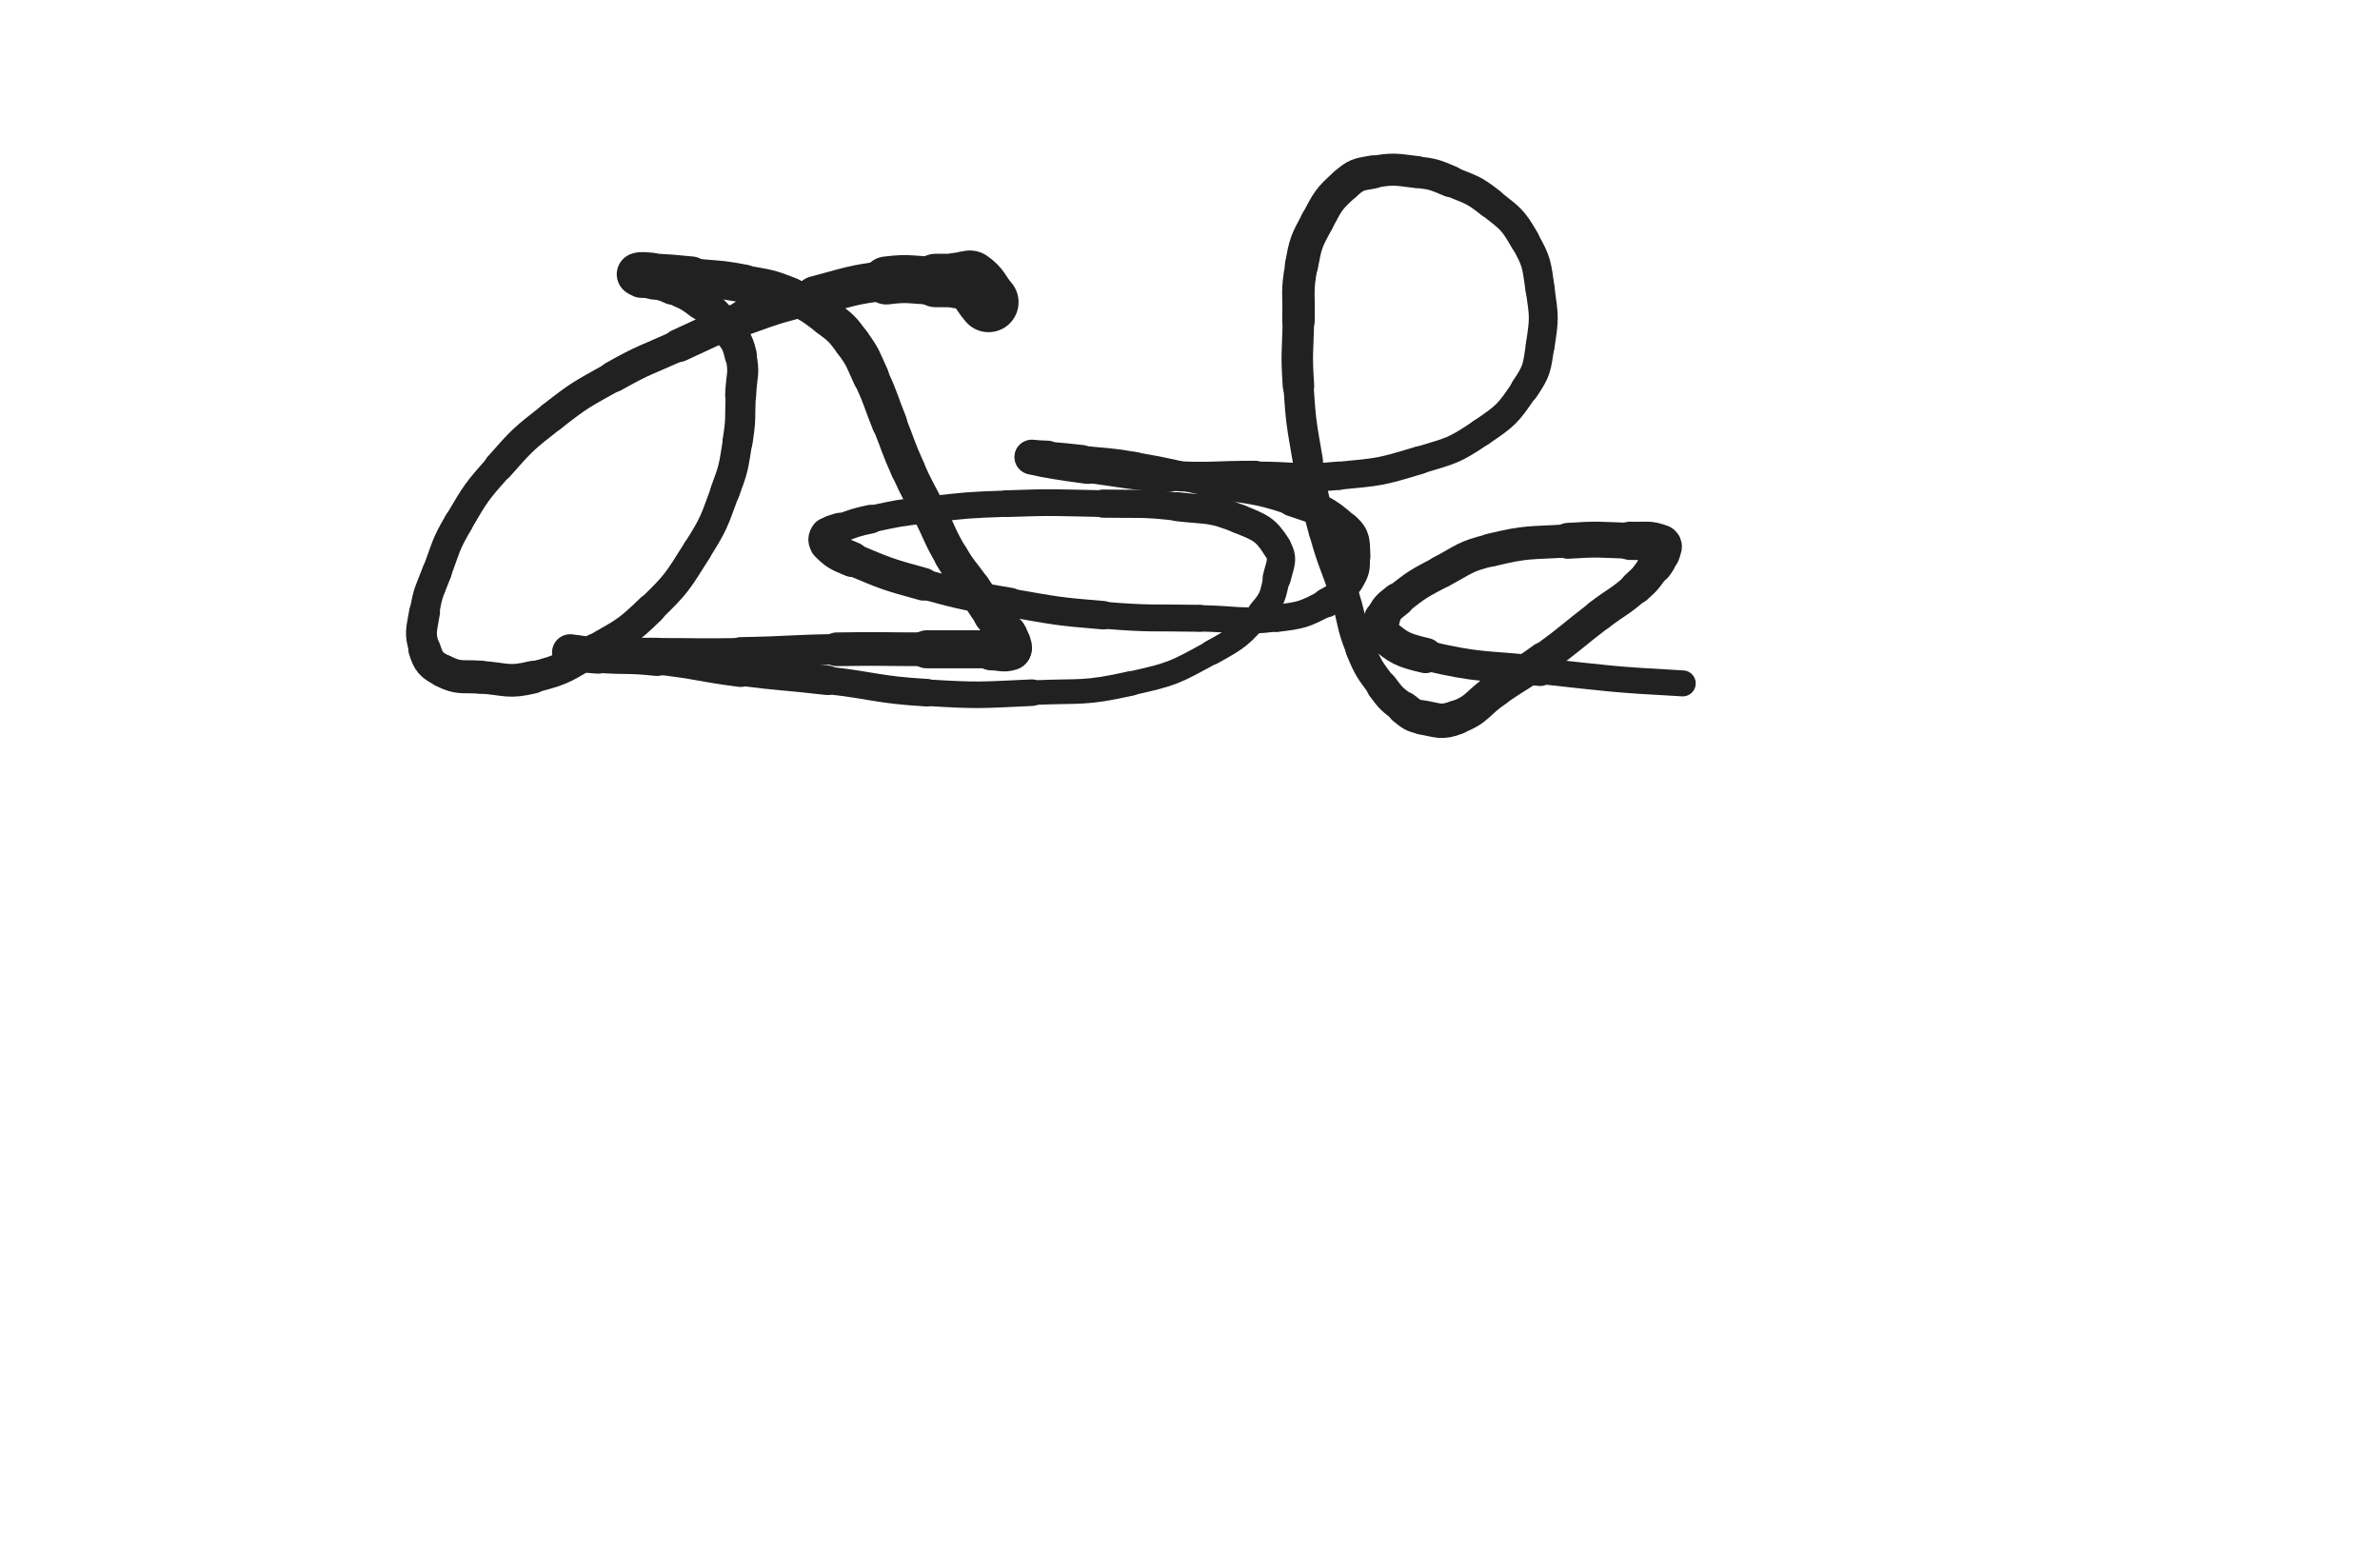 <svg xmlns="http://www.w3.org/2000/svg" xmlns:xlink="http://www.w3.org/1999/xlink" viewBox="0 0 768 500"><path d="M 319.000,97.500 C 316.000,94.000 316.487,92.941 313.000,90.500" stroke-width="19.358" stroke="rgb(33,33,33)" fill="none" stroke-linecap="round"></path><path d="M 313.000,90.500 C 311.487,89.441 311.000,90.500 309.000,90.500" stroke-width="17.988" stroke="rgb(33,33,33)" fill="none" stroke-linecap="round"></path><path d="M 309.000,90.500 C 305.500,90.500 305.500,90.500 302.000,90.500" stroke-width="17.244" stroke="rgb(33,33,33)" fill="none" stroke-linecap="round"></path><path d="M 302.000,90.500 C 294.000,90.500 293.891,89.488 286.000,90.500" stroke-width="15.483" stroke="rgb(33,33,33)" fill="none" stroke-linecap="round"></path><path d="M 286.000,90.500 C 274.391,91.988 274.378,92.532 263.000,95.500" stroke-width="12.796" stroke="rgb(33,33,33)" fill="none" stroke-linecap="round"></path><path d="M 263.000,95.500 C 251.378,98.532 251.280,98.398 240.000,102.500" stroke-width="11.463" stroke="rgb(33,33,33)" fill="none" stroke-linecap="round"></path><path d="M 240.000,102.500 C 229.280,106.398 229.406,106.792 219.000,111.500" stroke-width="10.664" stroke="rgb(33,33,33)" fill="none" stroke-linecap="round"></path><path d="M 219.000,111.500 C 208.406,116.292 208.121,115.823 198.000,121.500" stroke-width="10.076" stroke="rgb(33,33,33)" fill="none" stroke-linecap="round"></path><path d="M 198.000,121.500 C 187.621,127.323 187.350,127.172 178.000,134.500" stroke-width="9.696" stroke="rgb(33,33,33)" fill="none" stroke-linecap="round"></path><path d="M 178.000,134.500 C 168.850,141.672 168.688,141.787 161.000,150.500" stroke-width="9.623" stroke="rgb(33,33,33)" fill="none" stroke-linecap="round"></path><path d="M 161.000,150.500 C 153.688,158.787 153.597,158.984 148.000,168.500" stroke-width="9.291" stroke="rgb(33,33,33)" fill="none" stroke-linecap="round"></path><path d="M 148.000,168.500 C 143.597,175.984 144.092,176.349 141.000,184.500" stroke-width="9.423" stroke="rgb(33,33,33)" fill="none" stroke-linecap="round"></path><path d="M 141.000,184.500 C 138.592,190.849 138.063,190.859 137.000,197.500" stroke-width="9.581" stroke="rgb(33,33,33)" fill="none" stroke-linecap="round"></path><path d="M 137.000,197.500 C 136.063,203.359 135.303,204.128 137.000,209.500" stroke-width="9.966" stroke="rgb(33,33,33)" fill="none" stroke-linecap="round"></path><path d="M 137.000,209.500 C 138.303,213.628 139.120,214.560 143.000,216.500" stroke-width="10.470" stroke="rgb(33,33,33)" fill="none" stroke-linecap="round"></path><path d="M 143.000,216.500 C 148.120,219.060 148.952,218.083 155.000,218.500" stroke-width="10.662" stroke="rgb(33,33,33)" fill="none" stroke-linecap="round"></path><path d="M 155.000,218.500 C 163.452,219.083 163.922,220.465 172.000,218.500" stroke-width="10.550" stroke="rgb(33,33,33)" fill="none" stroke-linecap="round"></path><path d="M 172.000,218.500 C 182.422,215.965 182.559,214.966 192.000,209.500" stroke-width="10.076" stroke="rgb(33,33,33)" fill="none" stroke-linecap="round"></path><path d="M 192.000,209.500 C 201.559,203.966 202.106,204.155 210.000,196.500" stroke-width="9.787" stroke="rgb(33,33,33)" fill="none" stroke-linecap="round"></path><path d="M 210.000,196.500 C 218.606,188.155 218.578,187.669 225.000,177.500" stroke-width="9.463" stroke="rgb(33,33,33)" fill="none" stroke-linecap="round"></path><path d="M 225.000,177.500 C 230.578,168.669 230.357,168.307 234.000,158.500" stroke-width="9.378" stroke="rgb(33,33,33)" fill="none" stroke-linecap="round"></path><path d="M 234.000,158.500 C 236.857,150.807 236.692,150.609 238.000,142.500" stroke-width="9.545" stroke="rgb(33,33,33)" fill="none" stroke-linecap="round"></path><path d="M 238.000,142.500 C 239.192,135.109 238.732,135.008 239.000,127.500" stroke-width="9.712" stroke="rgb(33,33,33)" fill="none" stroke-linecap="round"></path><path d="M 239.000,127.500 C 239.232,121.008 240.395,120.638 239.000,114.500" stroke-width="10.020" stroke="rgb(33,33,33)" fill="none" stroke-linecap="round"></path><path d="M 239.000,114.500 C 237.895,109.638 237.097,109.550 234.000,105.500" stroke-width="10.409" stroke="rgb(33,33,33)" fill="none" stroke-linecap="round"></path><path d="M 234.000,105.500 C 230.597,101.050 230.450,100.903 226.000,97.500" stroke-width="10.717" stroke="rgb(33,33,33)" fill="none" stroke-linecap="round"></path><path d="M 226.000,97.500 C 221.950,94.403 221.646,94.668 217.000,92.500" stroke-width="11.049" stroke="rgb(33,33,33)" fill="none" stroke-linecap="round"></path><path d="M 217.000,92.500 C 214.146,91.168 214.027,91.408 211.000,90.500" stroke-width="11.603" stroke="rgb(33,33,33)" fill="none" stroke-linecap="round"></path><path d="M 211.000,90.500 C 209.027,89.908 208.862,90.245 207.000,89.500" stroke-width="12.312" stroke="rgb(33,33,33)" fill="none" stroke-linecap="round"></path><path d="M 207.000,89.500 C 206.362,89.245 205.608,88.631 206.000,88.500" stroke-width="13.215" stroke="rgb(33,33,33)" fill="none" stroke-linecap="round"></path><path d="M 206.000,88.500 C 207.108,88.131 208.005,88.383 210.000,88.500" stroke-width="13.964" stroke="rgb(33,33,33)" fill="none" stroke-linecap="round"></path><path d="M 210.000,88.500 C 216.505,88.883 216.514,88.851 223.000,89.500" stroke-width="13.524" stroke="rgb(33,33,33)" fill="none" stroke-linecap="round"></path><path d="M 223.000,89.500 C 231.514,90.351 231.610,89.927 240.000,91.500" stroke-width="12.329" stroke="rgb(33,33,33)" fill="none" stroke-linecap="round"></path><path d="M 240.000,91.500 C 247.610,92.927 247.876,92.597 255.000,95.500" stroke-width="11.936" stroke="rgb(33,33,33)" fill="none" stroke-linecap="round"></path><path d="M 255.000,95.500 C 261.376,98.097 261.488,98.366 267.000,102.500" stroke-width="11.699" stroke="rgb(33,33,33)" fill="none" stroke-linecap="round"></path><path d="M 267.000,102.500 C 271.488,105.866 271.679,105.992 275.000,110.500" stroke-width="11.788" stroke="rgb(33,33,33)" fill="none" stroke-linecap="round"></path><path d="M 275.000,110.500 C 278.679,115.492 278.379,115.822 281.000,121.500" stroke-width="11.762" stroke="rgb(33,33,33)" fill="none" stroke-linecap="round"></path><path d="M 281.000,121.500 C 284.379,128.822 284.000,129.000 287.000,136.500" stroke-width="11.457" stroke="rgb(33,33,33)" fill="none" stroke-linecap="round"></path><path d="M 287.000,136.500 C 290.000,144.000 289.699,144.135 293.000,151.500" stroke-width="11.152" stroke="rgb(33,33,33)" fill="none" stroke-linecap="round"></path><path d="M 293.000,151.500 C 296.199,158.635 296.500,158.500 300.000,165.500" stroke-width="11.024" stroke="rgb(33,33,33)" fill="none" stroke-linecap="round"></path><path d="M 300.000,165.500 C 303.500,172.500 303.067,172.758 307.000,179.500" stroke-width="10.925" stroke="rgb(33,33,33)" fill="none" stroke-linecap="round"></path><path d="M 307.000,179.500 C 310.067,184.758 310.554,184.463 314.000,189.500" stroke-width="11.087" stroke="rgb(33,33,33)" fill="none" stroke-linecap="round"></path><path d="M 314.000,189.500 C 317.054,193.963 316.806,194.145 320.000,198.500" stroke-width="11.272" stroke="rgb(33,33,33)" fill="none" stroke-linecap="round"></path><path d="M 320.000,198.500 C 322.306,201.645 322.865,201.297 325.000,204.500" stroke-width="11.747" stroke="rgb(33,33,33)" fill="none" stroke-linecap="round"></path><path d="M 325.000,204.500 C 325.865,205.797 325.694,205.969 326.000,207.500" stroke-width="12.510" stroke="rgb(33,33,33)" fill="none" stroke-linecap="round"></path><path d="M 326.000,207.500 C 326.194,208.469 326.750,209.250 326.000,209.500" stroke-width="13.323" stroke="rgb(33,33,33)" fill="none" stroke-linecap="round"></path><path d="M 326.000,209.500 C 323.750,210.250 323.000,209.500 320.000,209.500" stroke-width="13.622" stroke="rgb(33,33,33)" fill="none" stroke-linecap="round"></path><path d="M 320.000,209.500 C 309.500,209.500 309.500,209.500 299.000,209.500" stroke-width="12.260" stroke="rgb(33,33,33)" fill="none" stroke-linecap="round"></path><path d="M 299.000,209.500 C 284.500,209.500 284.496,209.258 270.000,209.500" stroke-width="10.872" stroke="rgb(33,33,33)" fill="none" stroke-linecap="round"></path><path d="M 270.000,209.500 C 254.496,209.758 254.504,210.233 239.000,210.500" stroke-width="9.854" stroke="rgb(33,33,33)" fill="none" stroke-linecap="round"></path><path d="M 239.000,210.500 C 225.504,210.733 225.500,210.500 212.000,210.500" stroke-width="9.283" stroke="rgb(33,33,33)" fill="none" stroke-linecap="round"></path><path d="M 212.000,210.500 C 203.500,210.500 203.500,210.500 195.000,210.500" stroke-width="9.440" stroke="rgb(33,33,33)" fill="none" stroke-linecap="round"></path><path d="M 195.000,210.500 C 190.500,210.500 190.500,210.500 186.000,210.500" stroke-width="10.015" stroke="rgb(33,33,33)" fill="none" stroke-linecap="round"></path><path d="M 186.000,210.500 C 185.000,210.500 183.367,210.410 184.000,210.500" stroke-width="10.990" stroke="rgb(33,33,33)" fill="none" stroke-linecap="round"></path><path d="M 184.000,210.500 C 186.867,210.910 188.485,211.178 193.000,211.500" stroke-width="11.723" stroke="rgb(33,33,33)" fill="none" stroke-linecap="round"></path><path d="M 193.000,211.500 C 202.485,212.178 202.553,211.473 212.000,212.500" stroke-width="11.214" stroke="rgb(33,33,33)" fill="none" stroke-linecap="round"></path><path d="M 212.000,212.500 C 225.553,213.973 225.465,214.777 239.000,216.500" stroke-width="10.302" stroke="rgb(33,33,33)" fill="none" stroke-linecap="round"></path><path d="M 239.000,216.500 C 252.965,218.277 253.015,217.868 267.000,219.500" stroke-width="9.531" stroke="rgb(33,33,33)" fill="none" stroke-linecap="round"></path><path d="M 267.000,219.500 C 283.015,221.368 282.936,222.526 299.000,223.500" stroke-width="8.885" stroke="rgb(33,33,33)" fill="none" stroke-linecap="round"></path><path d="M 299.000,223.500 C 315.936,224.526 316.036,224.271 333.000,223.500" stroke-width="8.569" stroke="rgb(33,33,33)" fill="none" stroke-linecap="round"></path><path d="M 333.000,223.500 C 349.036,222.771 349.465,223.982 365.000,220.500" stroke-width="7.942" stroke="rgb(33,33,33)" fill="none" stroke-linecap="round"></path><path d="M 365.000,220.500 C 378.465,217.482 378.931,217.109 391.000,210.500" stroke-width="7.755" stroke="rgb(33,33,33)" fill="none" stroke-linecap="round"></path><path d="M 391.000,210.500 C 399.931,205.609 400.380,205.066 407.000,197.500" stroke-width="7.999" stroke="rgb(33,33,33)" fill="none" stroke-linecap="round"></path><path d="M 407.000,197.500 C 410.880,193.066 410.632,192.245 412.000,186.500" stroke-width="8.554" stroke="rgb(33,33,33)" fill="none" stroke-linecap="round"></path><path d="M 412.000,186.500 C 413.132,181.745 414.400,180.300 412.000,176.500" stroke-width="9.126" stroke="rgb(33,33,33)" fill="none" stroke-linecap="round"></path><path d="M 412.000,176.500 C 408.400,170.800 406.780,170.255 400.000,167.500" stroke-width="9.412" stroke="rgb(33,33,33)" fill="none" stroke-linecap="round"></path><path d="M 400.000,167.500 C 390.780,163.755 390.102,164.648 380.000,163.500" stroke-width="9.370" stroke="rgb(33,33,33)" fill="none" stroke-linecap="round"></path><path d="M 380.000,163.500 C 368.102,162.148 368.006,162.718 356.000,162.500" stroke-width="9.084" stroke="rgb(33,33,33)" fill="none" stroke-linecap="round"></path><path d="M 356.000,162.500 C 340.506,162.218 340.479,161.957 325.000,162.500" stroke-width="8.624" stroke="rgb(33,33,33)" fill="none" stroke-linecap="round"></path><path d="M 325.000,162.500 C 311.979,162.957 311.943,163.029 299.000,164.500" stroke-width="8.490" stroke="rgb(33,33,33)" fill="none" stroke-linecap="round"></path><path d="M 299.000,164.500 C 289.943,165.529 289.905,165.592 281.000,167.500" stroke-width="8.668" stroke="rgb(33,33,33)" fill="none" stroke-linecap="round"></path><path d="M 281.000,167.500 C 275.905,168.592 275.901,168.750 271.000,170.500" stroke-width="9.239" stroke="rgb(33,33,33)" fill="none" stroke-linecap="round"></path><path d="M 271.000,170.500 C 268.901,171.250 268.197,171.004 267.000,172.500" stroke-width="10.094" stroke="rgb(33,33,33)" fill="none" stroke-linecap="round"></path><path d="M 267.000,172.500 C 266.197,173.504 266.035,174.535 267.000,175.500" stroke-width="10.991" stroke="rgb(33,33,33)" fill="none" stroke-linecap="round"></path><path d="M 267.000,175.500 C 270.035,178.535 270.672,178.685 275.000,180.500" stroke-width="11.345" stroke="rgb(33,33,33)" fill="none" stroke-linecap="round"></path><path d="M 275.000,180.500 C 286.172,185.185 286.281,185.283 298.000,188.500" stroke-width="10.578" stroke="rgb(33,33,33)" fill="none" stroke-linecap="round"></path><path d="M 298.000,188.500 C 311.781,192.283 311.901,192.069 326.000,194.500" stroke-width="9.691" stroke="rgb(33,33,33)" fill="none" stroke-linecap="round"></path><path d="M 326.000,194.500 C 340.901,197.069 340.937,197.265 356.000,198.500" stroke-width="9.172" stroke="rgb(33,33,33)" fill="none" stroke-linecap="round"></path><path d="M 356.000,198.500 C 371.437,199.765 371.496,199.223 387.000,199.500" stroke-width="8.687" stroke="rgb(33,33,33)" fill="none" stroke-linecap="round"></path><path d="M 387.000,199.500 C 399.496,199.723 399.728,200.997 412.000,199.500" stroke-width="8.518" stroke="rgb(33,33,33)" fill="none" stroke-linecap="round"></path><path d="M 412.000,199.500 C 420.228,198.497 420.770,198.272 428.000,194.500" stroke-width="8.808" stroke="rgb(33,33,33)" fill="none" stroke-linecap="round"></path><path d="M 428.000,194.500 C 432.270,192.272 432.545,191.592 435.000,187.500" stroke-width="9.422" stroke="rgb(33,33,33)" fill="none" stroke-linecap="round"></path><path d="M 435.000,187.500 C 437.045,184.092 437.233,183.453 437.000,179.500" stroke-width="9.978" stroke="rgb(33,33,33)" fill="none" stroke-linecap="round"></path><path d="M 437.000,179.500 C 436.733,174.953 437.303,173.473 434.000,170.500" stroke-width="10.427" stroke="rgb(33,33,33)" fill="none" stroke-linecap="round"></path><path d="M 434.000,170.500 C 427.303,164.473 426.024,164.576 417.000,161.500" stroke-width="10.227" stroke="rgb(33,33,33)" fill="none" stroke-linecap="round"></path><path d="M 417.000,161.500 C 404.024,157.076 403.518,158.416 390.000,155.500" stroke-width="9.508" stroke="rgb(33,33,33)" fill="none" stroke-linecap="round"></path><path d="M 390.000,155.500 C 378.018,152.916 378.071,152.561 366.000,150.500" stroke-width="9.237" stroke="rgb(33,33,33)" fill="none" stroke-linecap="round"></path><path d="M 366.000,150.500 C 357.571,149.061 357.509,149.412 349.000,148.500" stroke-width="9.396" stroke="rgb(33,33,33)" fill="none" stroke-linecap="round"></path><path d="M 349.000,148.500 C 343.509,147.912 343.507,147.844 338.000,147.500" stroke-width="9.859" stroke="rgb(33,33,33)" fill="none" stroke-linecap="round"></path><path d="M 338.000,147.500 C 335.507,147.344 331.602,147.177 333.000,147.500" stroke-width="10.626" stroke="rgb(33,33,33)" fill="none" stroke-linecap="round"></path><path d="M 333.000,147.500 C 338.102,148.677 341.962,149.268 351.000,150.500" stroke-width="11.265" stroke="rgb(33,33,33)" fill="none" stroke-linecap="round"></path><path d="M 351.000,150.500 C 363.962,152.268 363.955,152.775 377.000,153.500" stroke-width="10.498" stroke="rgb(33,33,33)" fill="none" stroke-linecap="round"></path><path d="M 377.000,153.500 C 390.955,154.275 391.000,153.500 405.000,153.500" stroke-width="9.675" stroke="rgb(33,33,33)" fill="none" stroke-linecap="round"></path><path d="M 405.000,153.500 C 418.500,153.500 418.620,154.762 432.000,153.500" stroke-width="9.155" stroke="rgb(33,33,33)" fill="none" stroke-linecap="round"></path><path d="M 432.000,153.500 C 445.120,152.262 445.420,152.329 458.000,148.500" stroke-width="9.007" stroke="rgb(33,33,33)" fill="none" stroke-linecap="round"></path><path d="M 458.000,148.500 C 468.420,145.329 469.066,145.544 478.000,139.500" stroke-width="8.839" stroke="rgb(33,33,33)" fill="none" stroke-linecap="round"></path><path d="M 478.000,139.500 C 486.066,134.044 486.574,133.496 492.000,125.500" stroke-width="8.880" stroke="rgb(33,33,33)" fill="none" stroke-linecap="round"></path><path d="M 492.000,125.500 C 496.074,119.496 495.869,118.737 497.000,111.500" stroke-width="9.208" stroke="rgb(33,33,33)" fill="none" stroke-linecap="round"></path><path d="M 497.000,111.500 C 498.369,102.737 498.294,102.302 497.000,93.500" stroke-width="9.327" stroke="rgb(33,33,33)" fill="none" stroke-linecap="round"></path><path d="M 497.000,93.500 C 495.794,85.302 496.059,84.603 492.000,77.500" stroke-width="9.434" stroke="rgb(33,33,33)" fill="none" stroke-linecap="round"></path><path d="M 492.000,77.500 C 488.059,70.603 487.293,70.482 481.000,65.500" stroke-width="9.603" stroke="rgb(33,33,33)" fill="none" stroke-linecap="round"></path><path d="M 481.000,65.500 C 475.293,60.982 474.771,61.321 468.000,58.500" stroke-width="9.776" stroke="rgb(33,33,33)" fill="none" stroke-linecap="round"></path><path d="M 468.000,58.500 C 462.771,56.321 462.611,56.173 457.000,55.500" stroke-width="10.169" stroke="rgb(33,33,33)" fill="none" stroke-linecap="round"></path><path d="M 457.000,55.500 C 450.111,54.673 449.751,54.326 443.000,55.500" stroke-width="10.343" stroke="rgb(33,33,33)" fill="none" stroke-linecap="round"></path><path d="M 443.000,55.500 C 438.251,56.326 437.567,56.329 434.000,59.500" stroke-width="10.718" stroke="rgb(33,33,33)" fill="none" stroke-linecap="round"></path><path d="M 434.000,59.500 C 428.567,64.329 428.516,64.971 425.000,71.500" stroke-width="10.726" stroke="rgb(33,33,33)" fill="none" stroke-linecap="round"></path><path d="M 425.000,71.500 C 421.516,77.971 421.356,78.269 420.000,85.500" stroke-width="10.741" stroke="rgb(33,33,33)" fill="none" stroke-linecap="round"></path><path d="M 420.000,85.500 C 418.356,94.269 419.231,94.493 419.000,103.500" stroke-width="10.473" stroke="rgb(33,33,33)" fill="none" stroke-linecap="round"></path><path d="M 419.000,103.500 C 418.731,113.993 418.303,114.043 419.000,124.500" stroke-width="10.156" stroke="rgb(33,33,33)" fill="none" stroke-linecap="round"></path><path d="M 419.000,124.500 C 419.803,136.543 419.973,136.590 422.000,148.500" stroke-width="9.737" stroke="rgb(33,33,33)" fill="none" stroke-linecap="round"></path><path d="M 422.000,148.500 C 423.973,160.090 423.908,160.163 427.000,171.500" stroke-width="9.384" stroke="rgb(33,33,33)" fill="none" stroke-linecap="round"></path><path d="M 427.000,171.500 C 429.908,182.163 430.668,181.947 434.000,192.500" stroke-width="9.260" stroke="rgb(33,33,33)" fill="none" stroke-linecap="round"></path><path d="M 434.000,192.500 C 436.668,200.947 435.637,201.372 439.000,209.500" stroke-width="9.384" stroke="rgb(33,33,33)" fill="none" stroke-linecap="round"></path><path d="M 439.000,209.500 C 441.637,215.872 441.913,215.953 446.000,221.500" stroke-width="9.643" stroke="rgb(33,33,33)" fill="none" stroke-linecap="round"></path><path d="M 446.000,221.500 C 448.913,225.453 449.125,225.520 453.000,228.500" stroke-width="10.143" stroke="rgb(33,33,33)" fill="none" stroke-linecap="round"></path><path d="M 453.000,228.500 C 455.625,230.520 455.780,230.932 459.000,231.500" stroke-width="10.794" stroke="rgb(33,33,33)" fill="none" stroke-linecap="round"></path><path d="M 459.000,231.500 C 464.280,232.432 465.077,233.346 470.000,231.500" stroke-width="11.108" stroke="rgb(33,33,33)" fill="none" stroke-linecap="round"></path><path d="M 470.000,231.500 C 477.077,228.846 476.458,226.939 483.000,222.500" stroke-width="10.833" stroke="rgb(33,33,33)" fill="none" stroke-linecap="round"></path><path d="M 483.000,222.500 C 490.458,217.439 490.715,217.798 498.000,212.500" stroke-width="10.616" stroke="rgb(33,33,33)" fill="none" stroke-linecap="round"></path><path d="M 498.000,212.500 C 507.215,205.798 506.952,205.437 516.000,198.500" stroke-width="10.069" stroke="rgb(33,33,33)" fill="none" stroke-linecap="round"></path><path d="M 516.000,198.500 C 521.952,193.937 522.426,194.455 528.000,189.500" stroke-width="10.200" stroke="rgb(33,33,33)" fill="none" stroke-linecap="round"></path><path d="M 528.000,189.500 C 531.426,186.455 531.307,186.204 534.000,182.500" stroke-width="10.676" stroke="rgb(33,33,33)" fill="none" stroke-linecap="round"></path><path d="M 534.000,182.500 C 535.307,180.704 535.401,180.595 536.000,178.500" stroke-width="11.441" stroke="rgb(33,33,33)" fill="none" stroke-linecap="round"></path><path d="M 536.000,178.500 C 536.401,177.095 537.149,175.960 536.000,175.500" stroke-width="12.247" stroke="rgb(33,33,33)" fill="none" stroke-linecap="round"></path><path d="M 536.000,175.500 C 532.149,173.960 531.017,174.667 526.000,174.500" stroke-width="12.340" stroke="rgb(33,33,33)" fill="none" stroke-linecap="round"></path><path d="M 526.000,174.500 C 516.017,174.167 515.960,173.836 506.000,174.500" stroke-width="11.584" stroke="rgb(33,33,33)" fill="none" stroke-linecap="round"></path><path d="M 506.000,174.500 C 493.460,175.336 493.104,174.548 481.000,177.500" stroke-width="10.688" stroke="rgb(33,33,33)" fill="none" stroke-linecap="round"></path><path d="M 481.000,177.500 C 472.604,179.548 472.681,180.404 465.000,184.500" stroke-width="10.470" stroke="rgb(33,33,33)" fill="none" stroke-linecap="round"></path><path d="M 465.000,184.500 C 457.681,188.404 457.466,188.395 451.000,193.500" stroke-width="10.356" stroke="rgb(33,33,33)" fill="none" stroke-linecap="round"></path><path d="M 451.000,193.500 C 447.966,195.895 447.524,196.147 446.000,199.500" stroke-width="10.910" stroke="rgb(33,33,33)" fill="none" stroke-linecap="round"></path><path d="M 446.000,199.500 C 445.024,201.647 444.305,203.047 446.000,204.500" stroke-width="11.613" stroke="rgb(33,33,33)" fill="none" stroke-linecap="round"></path><path d="M 446.000,204.500 C 451.305,209.047 452.467,209.728 460.000,211.500" stroke-width="11.382" stroke="rgb(33,33,33)" fill="none" stroke-linecap="round"></path><path d="M 460.000,211.500 C 477.967,215.728 478.446,214.488 497.000,216.500" stroke-width="9.689" stroke="rgb(33,33,33)" fill="none" stroke-linecap="round"></path><path d="M 497.000,216.500 C 519.946,218.988 519.959,219.248 543.000,220.500" stroke-width="8.384" stroke="rgb(33,33,33)" fill="none" stroke-linecap="round"></path></svg>